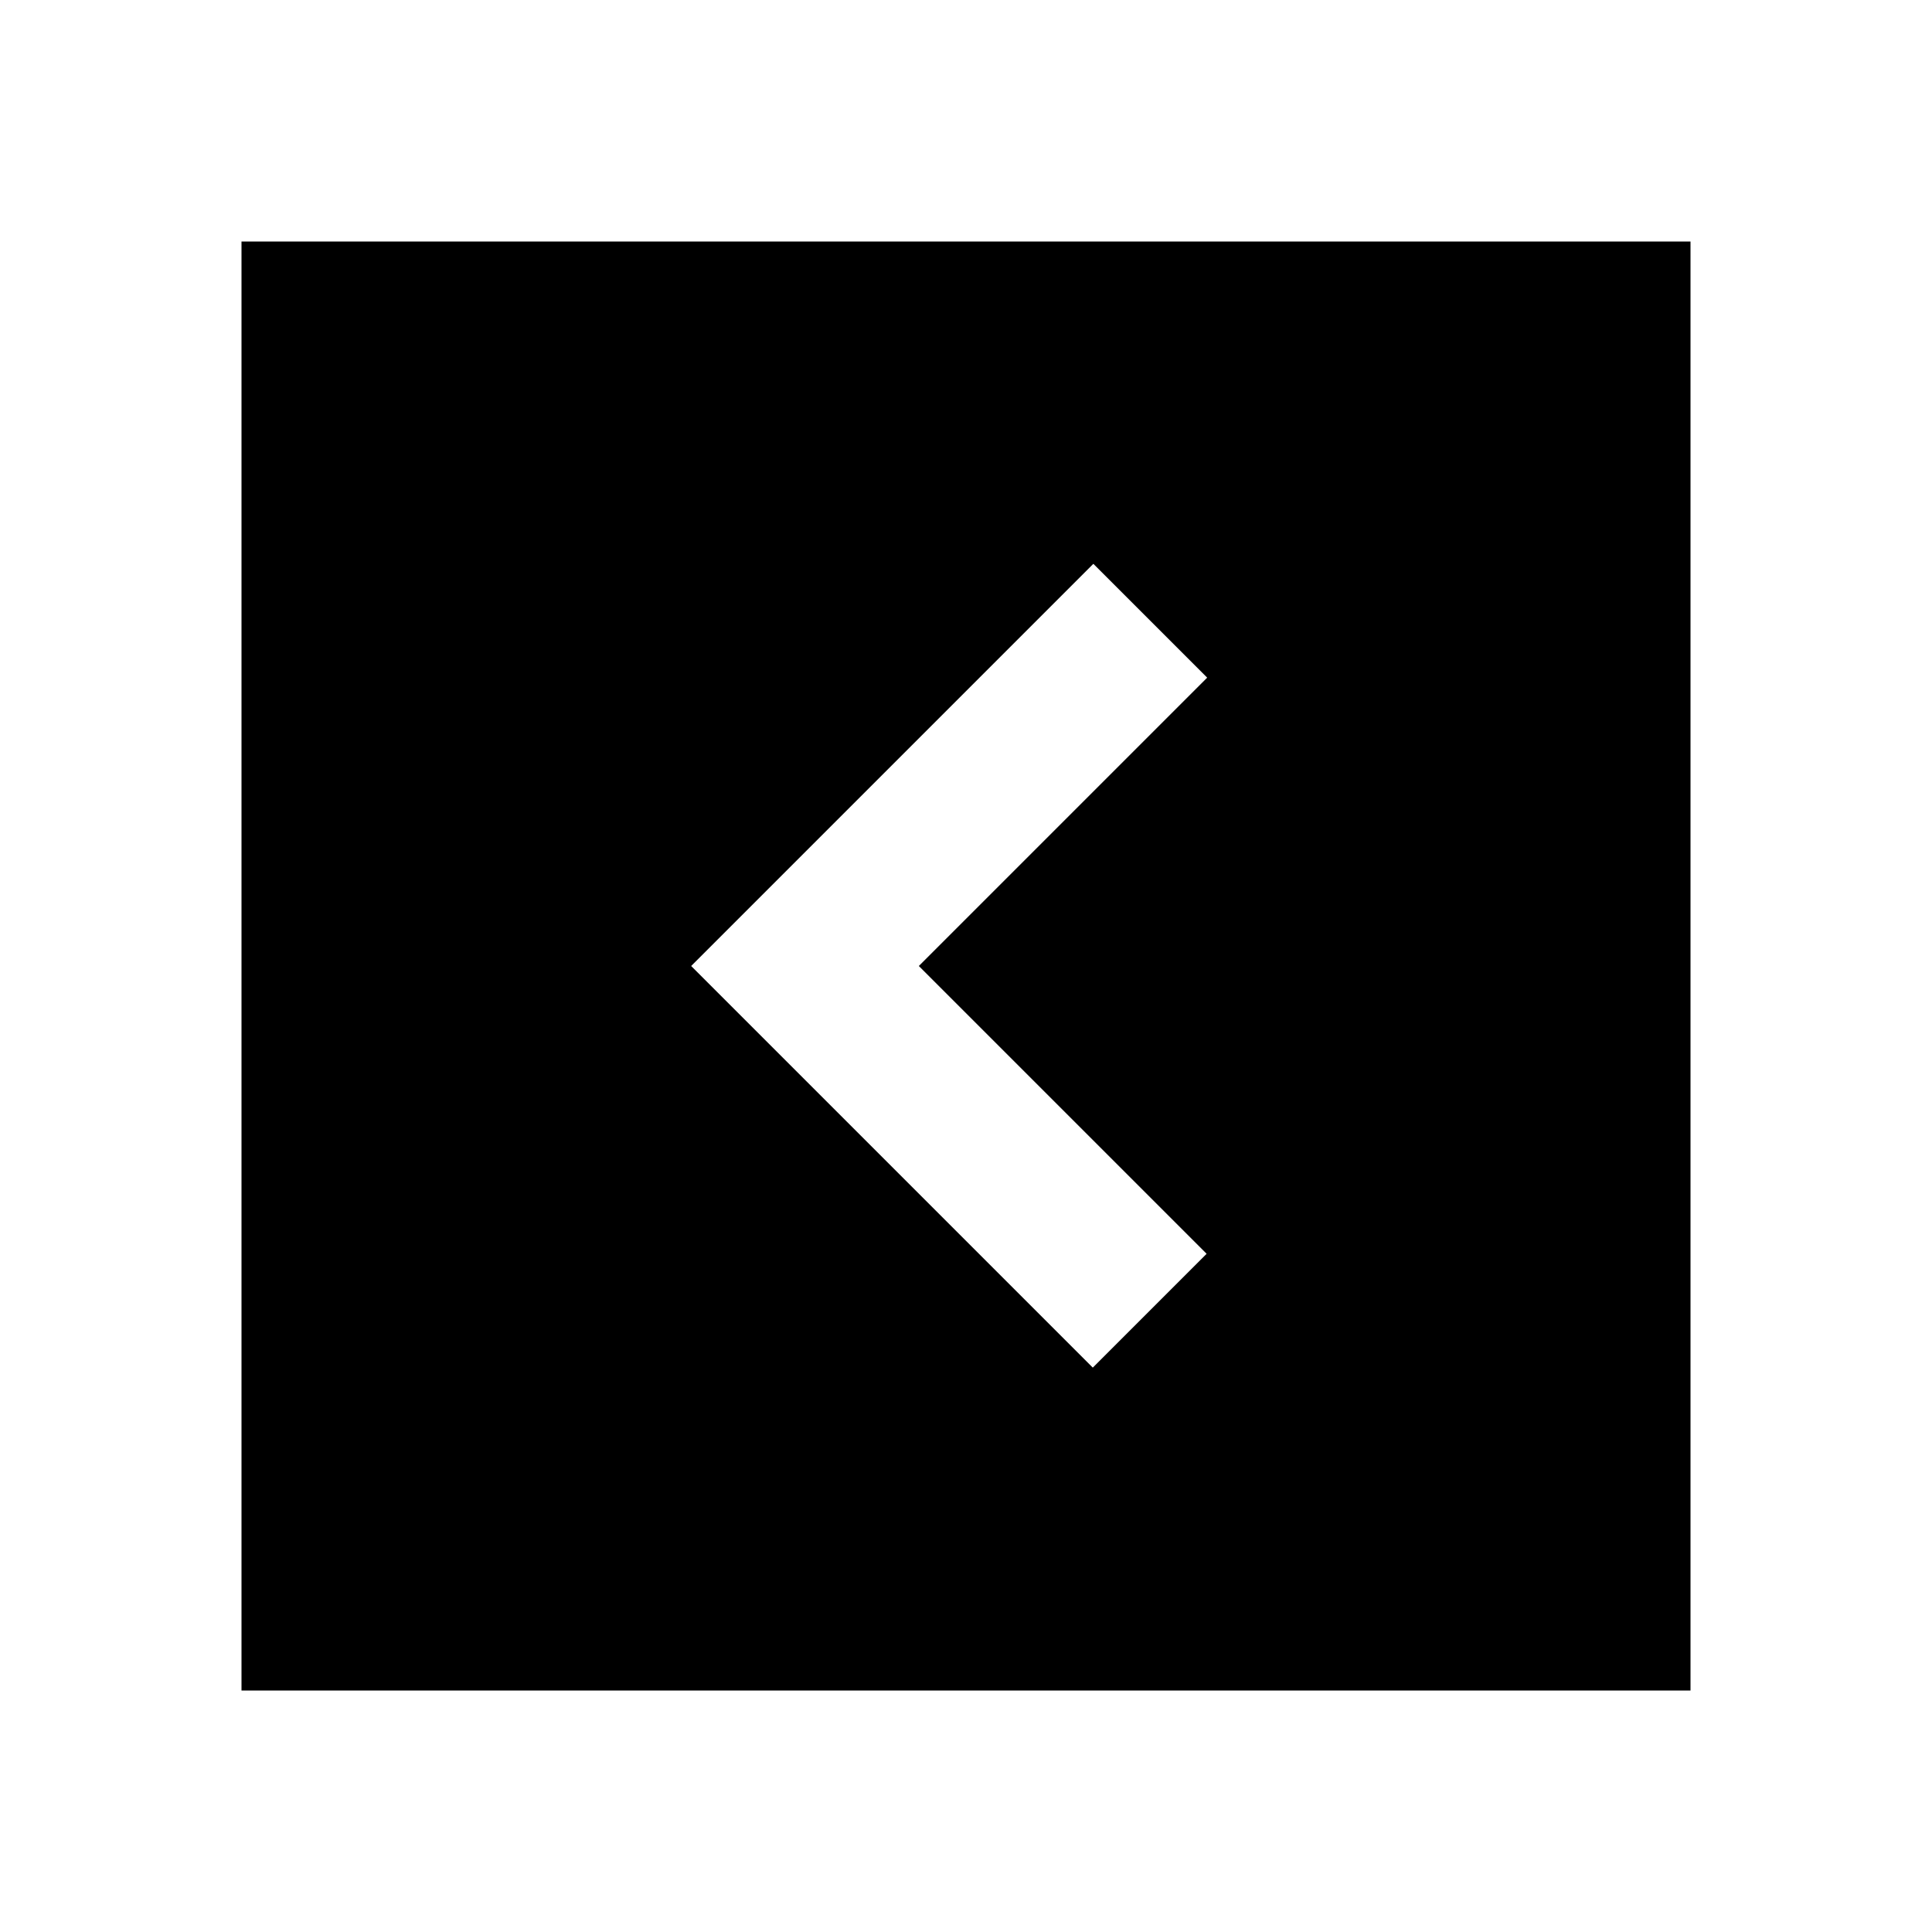 <?xml version="1.0"?>
<svg xmlns="http://www.w3.org/2000/svg" viewBox="0 0 24 24">
    <path d="M21,3H3v18h18V3z M14.989,15.575l-1.414,1.414L8.586,12l4.996-4.996l1.414,1.414L11.414,12L14.989,15.575z"/>
</svg>
